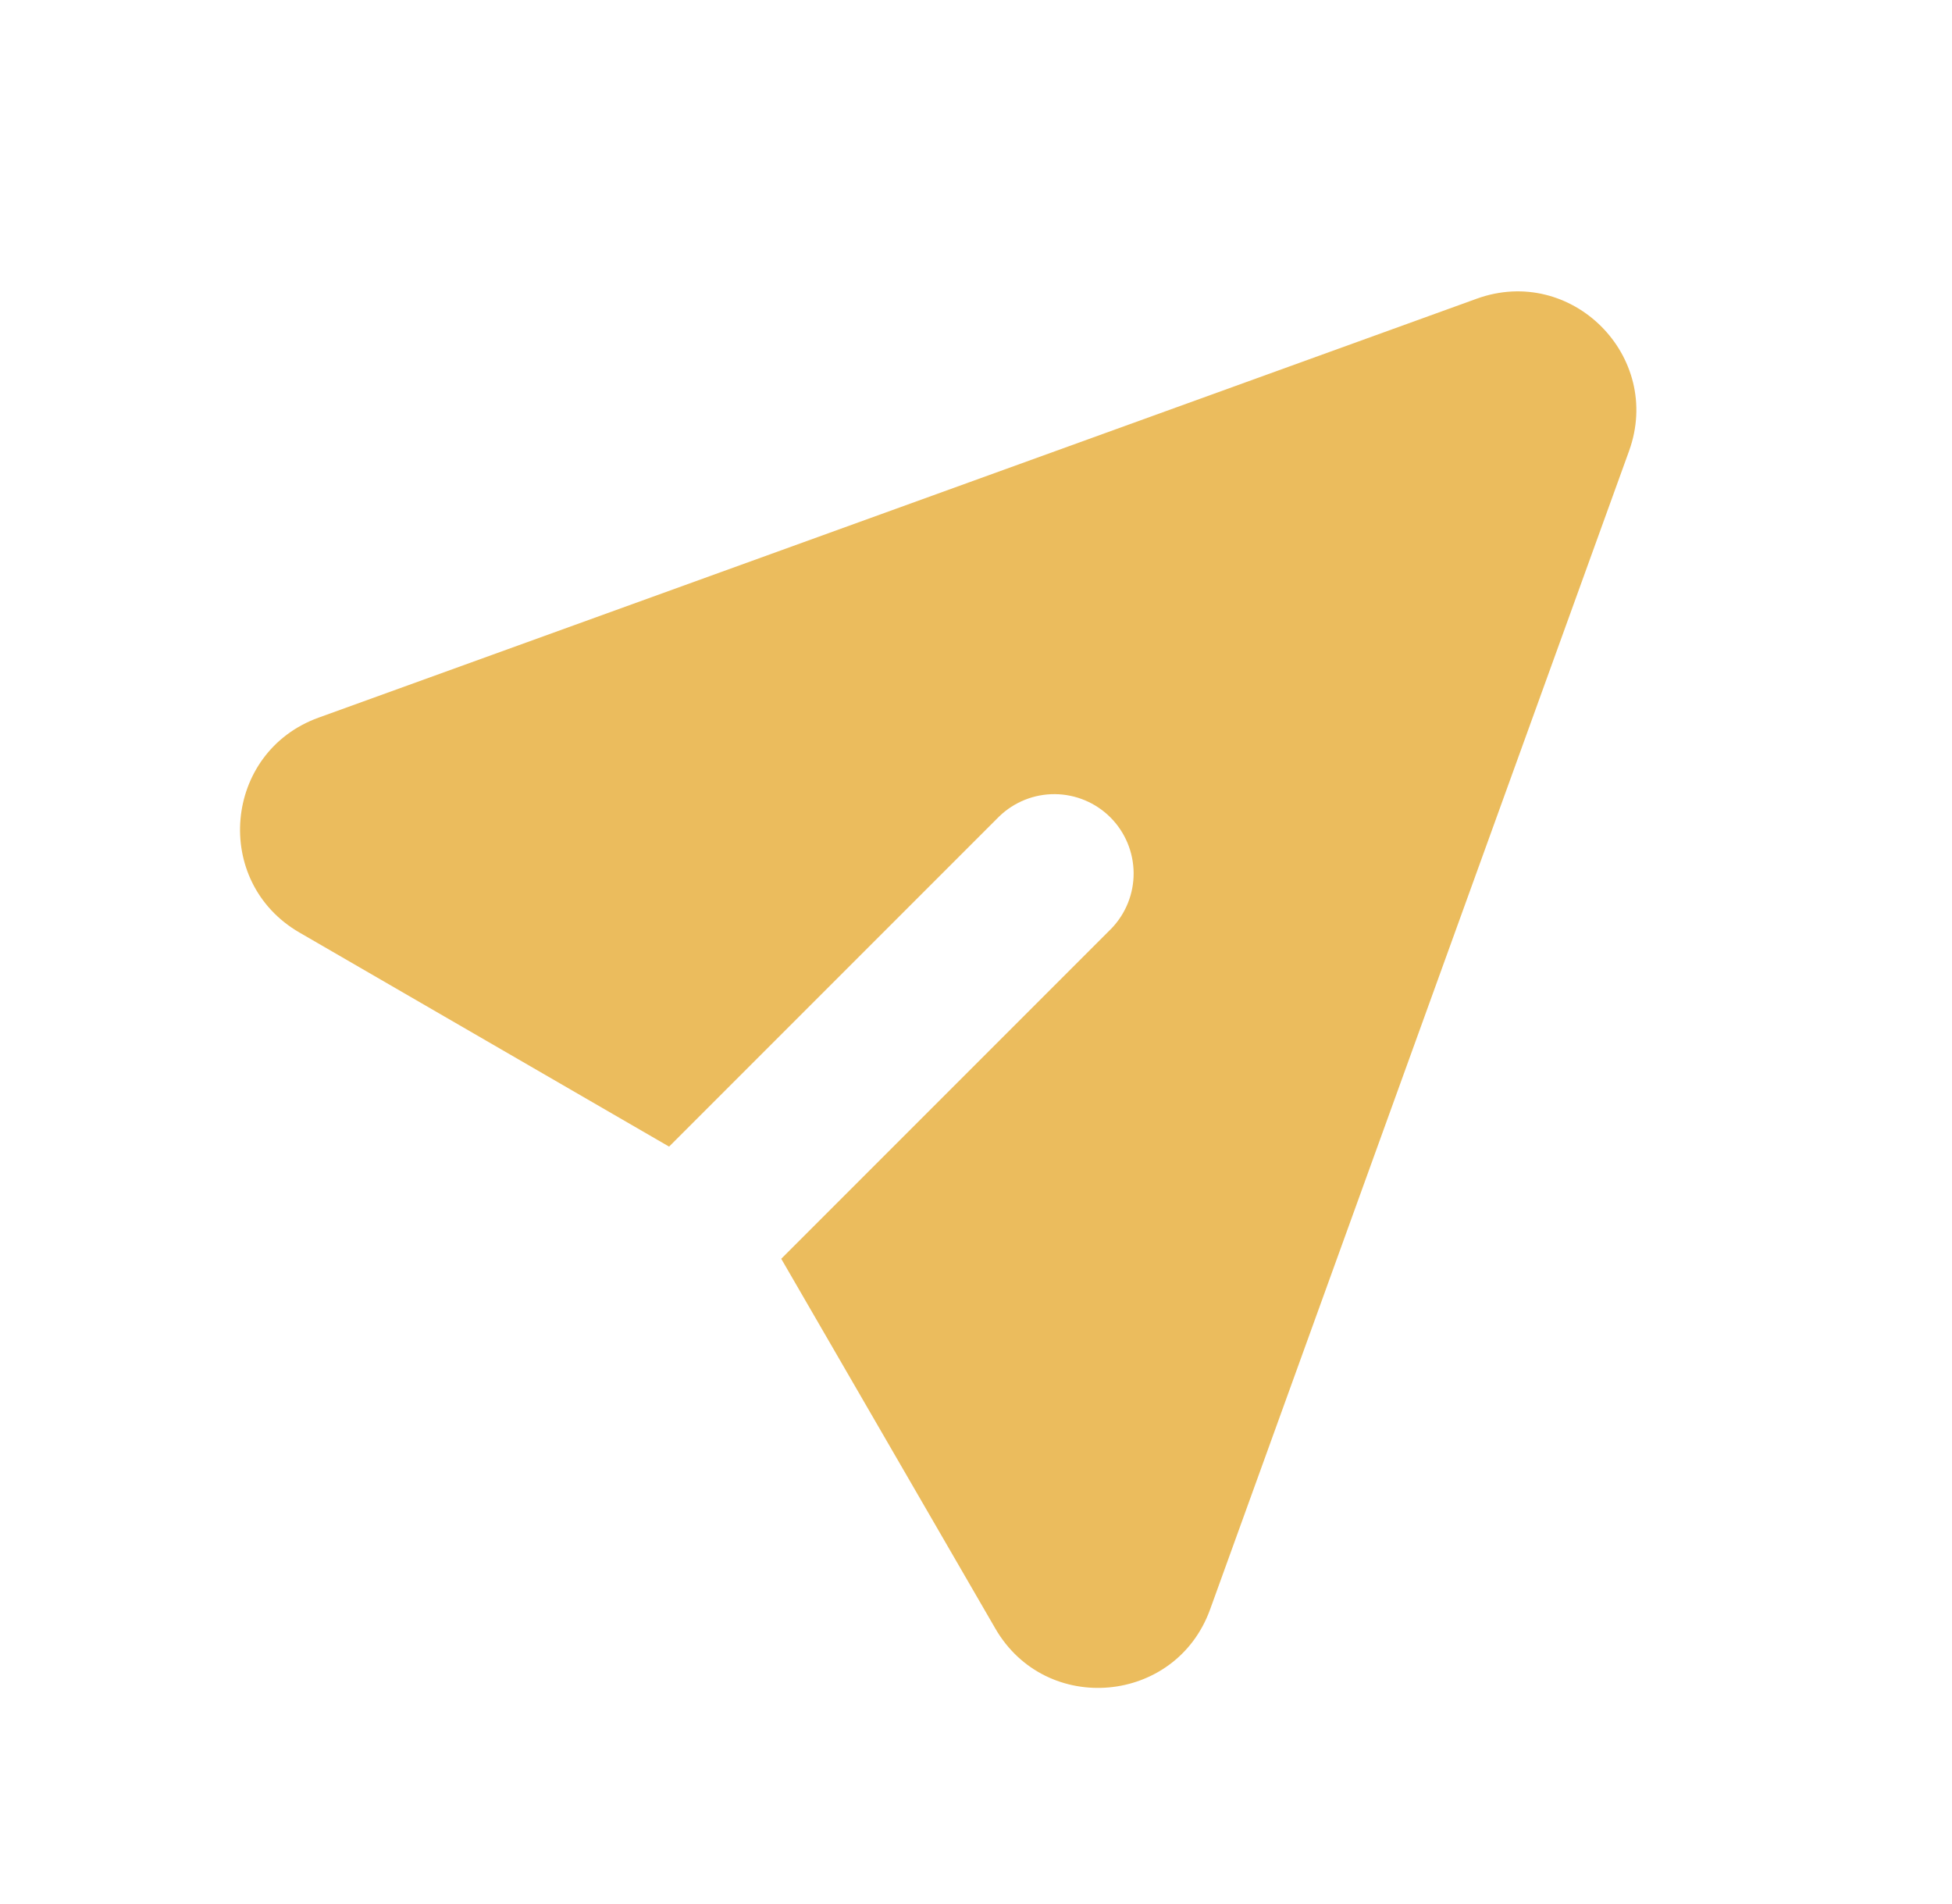 <svg width="40" height="39" viewBox="0 0 40 39" fill="none" xmlns="http://www.w3.org/2000/svg">
<path d="M33.382 9.24C34.084 7.298 32.202 5.416 30.26 6.12L6.527 14.703C4.579 15.408 4.343 18.067 6.136 19.105L13.711 23.491L20.476 16.726C20.783 16.43 21.193 16.266 21.619 16.27C22.045 16.274 22.453 16.445 22.754 16.746C23.055 17.047 23.226 17.455 23.23 17.881C23.234 18.307 23.07 18.717 22.774 19.024L16.009 25.789L20.396 33.364C21.433 35.157 24.092 34.92 24.797 32.973L33.382 9.24Z" fill="#EBBC5D"/>
</svg>
